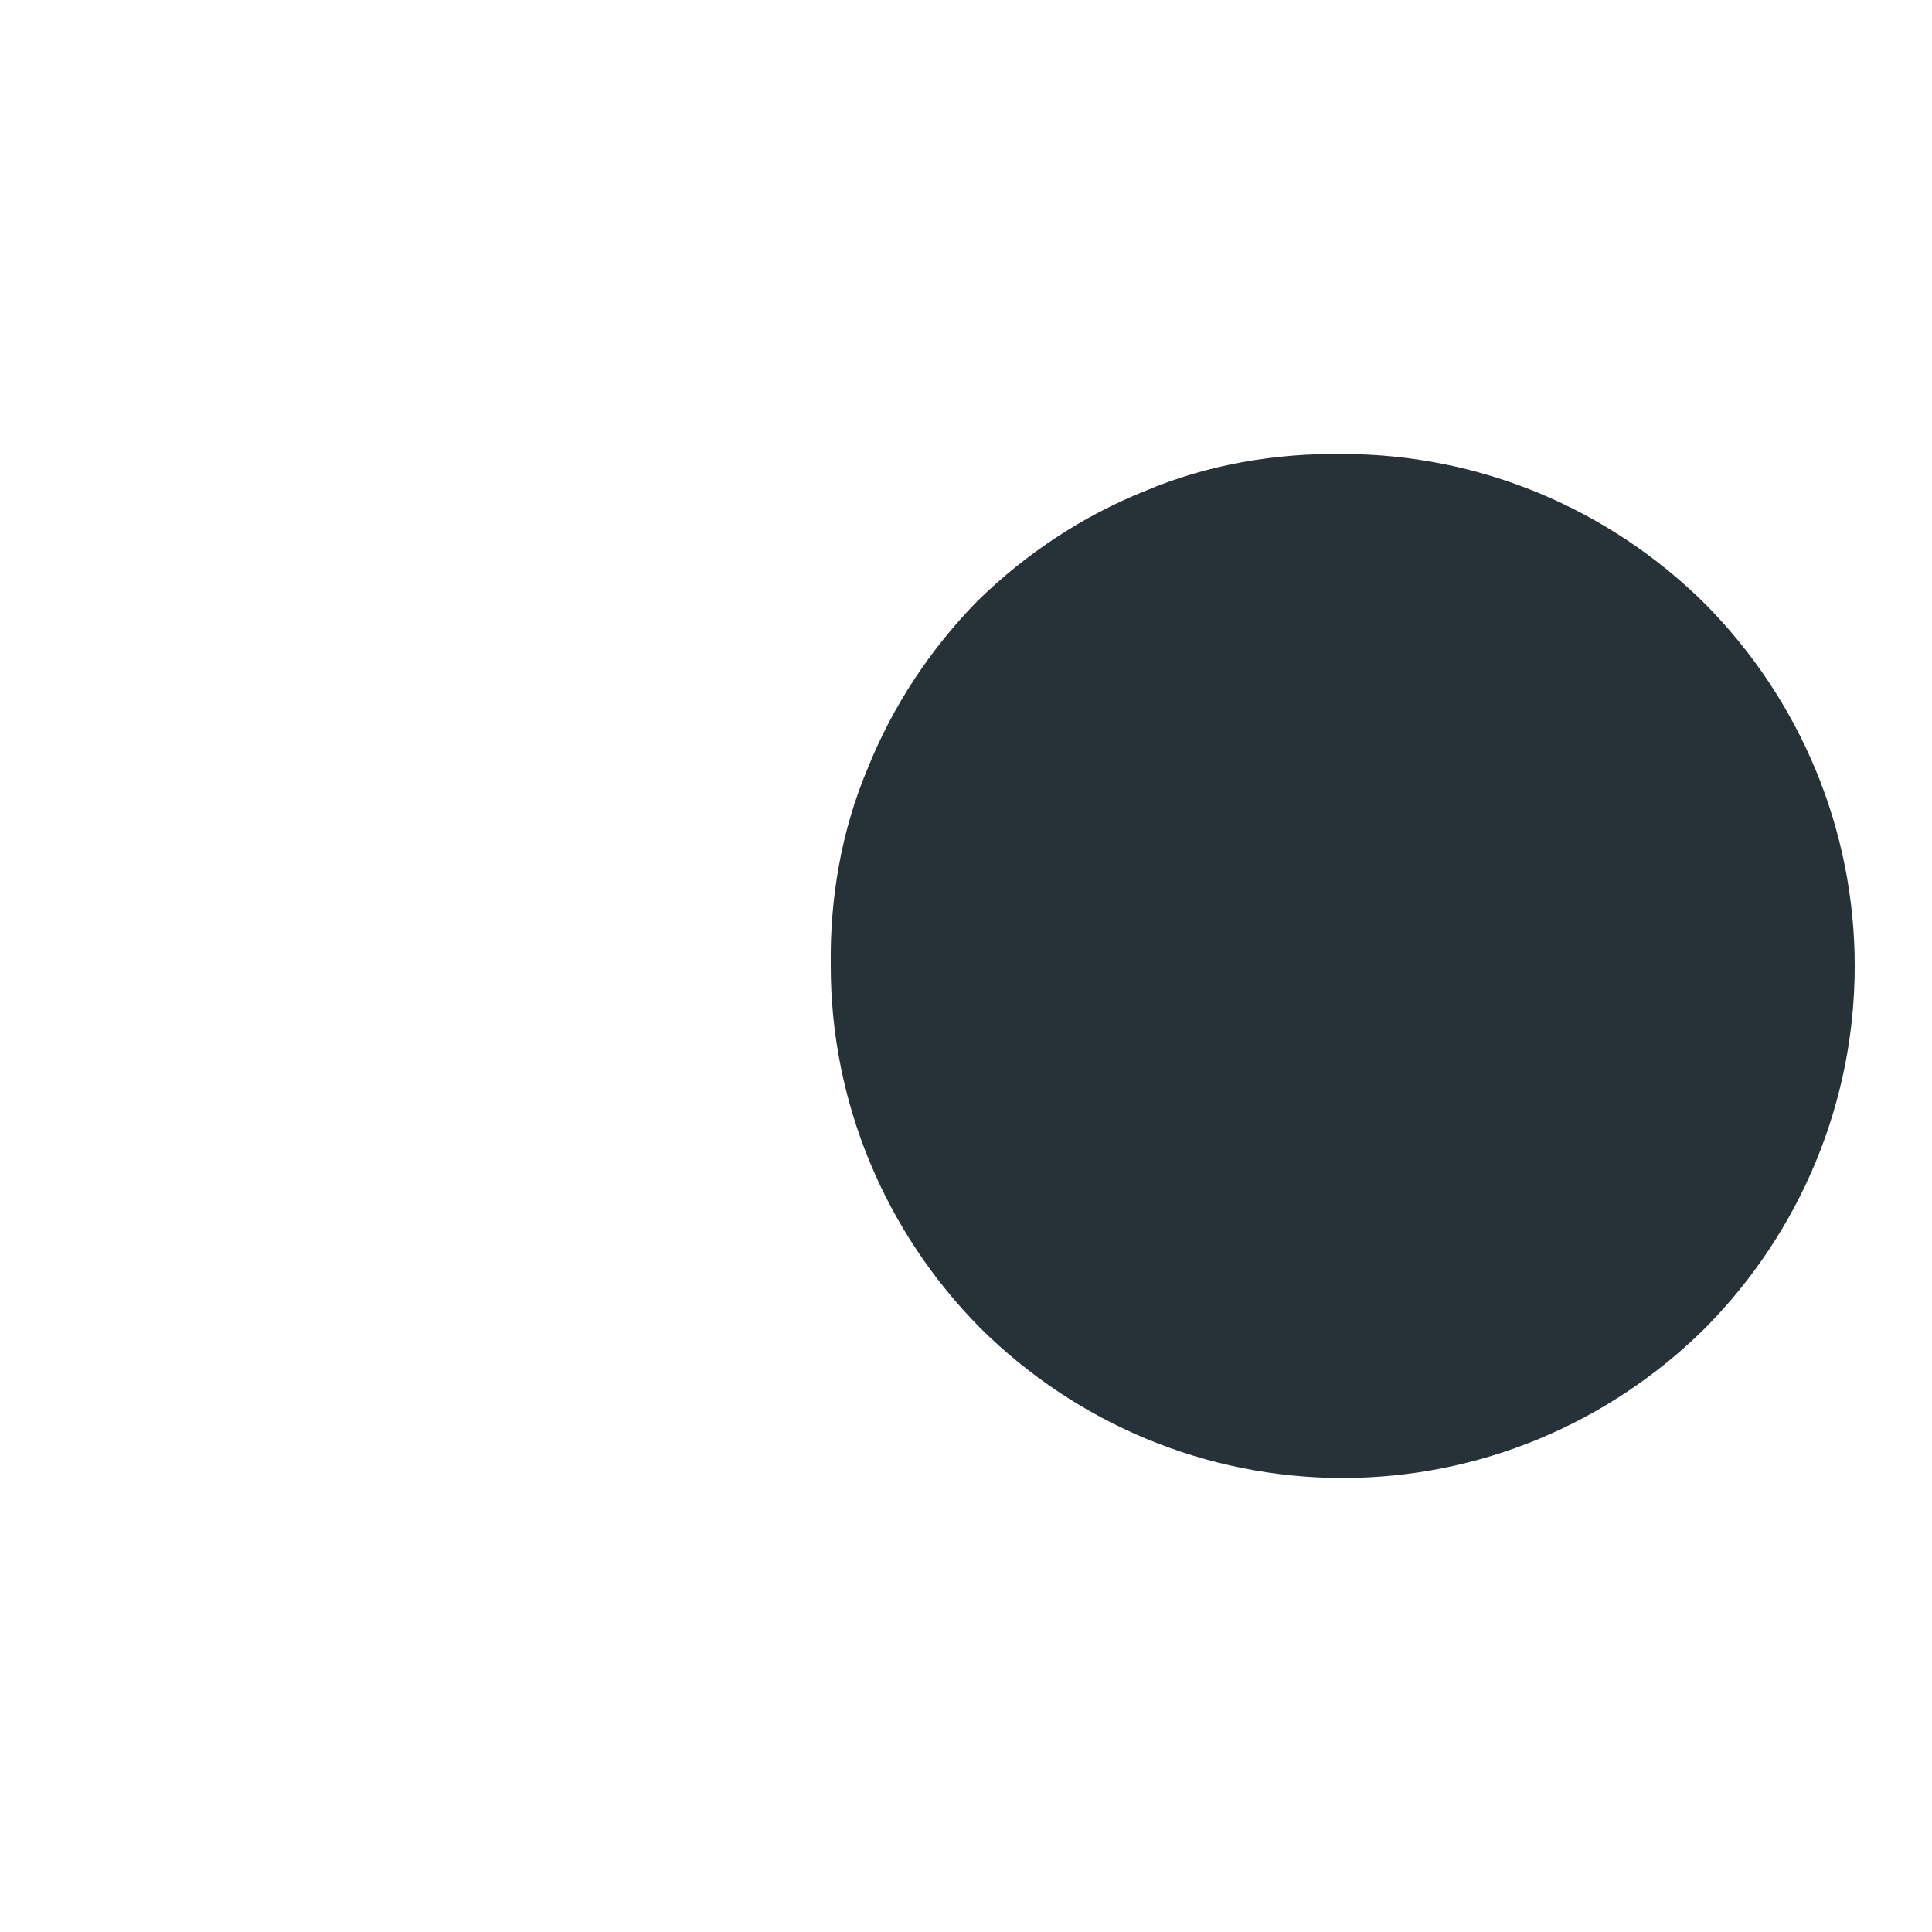 <?xml version="1.0" encoding="UTF-8" standalone="no"?><svg width='2' height='2' viewBox='0 0 2 2' fill='none' xmlns='http://www.w3.org/2000/svg'>
<path d='M1.92 1C1.92 0.859 1.864 0.725 1.765 0.625C1.665 0.526 1.531 0.47 1.39 0.47C1.32 0.469 1.25 0.481 1.186 0.508C1.121 0.534 1.062 0.573 1.012 0.622C0.963 0.672 0.924 0.731 0.898 0.796C0.871 0.86 0.859 0.93 0.86 1C0.86 1.141 0.916 1.275 1.015 1.375C1.115 1.474 1.249 1.53 1.39 1.53C1.531 1.53 1.665 1.474 1.765 1.375C1.864 1.275 1.92 1.141 1.92 1Z' fill='#263238'/>
</svg>
